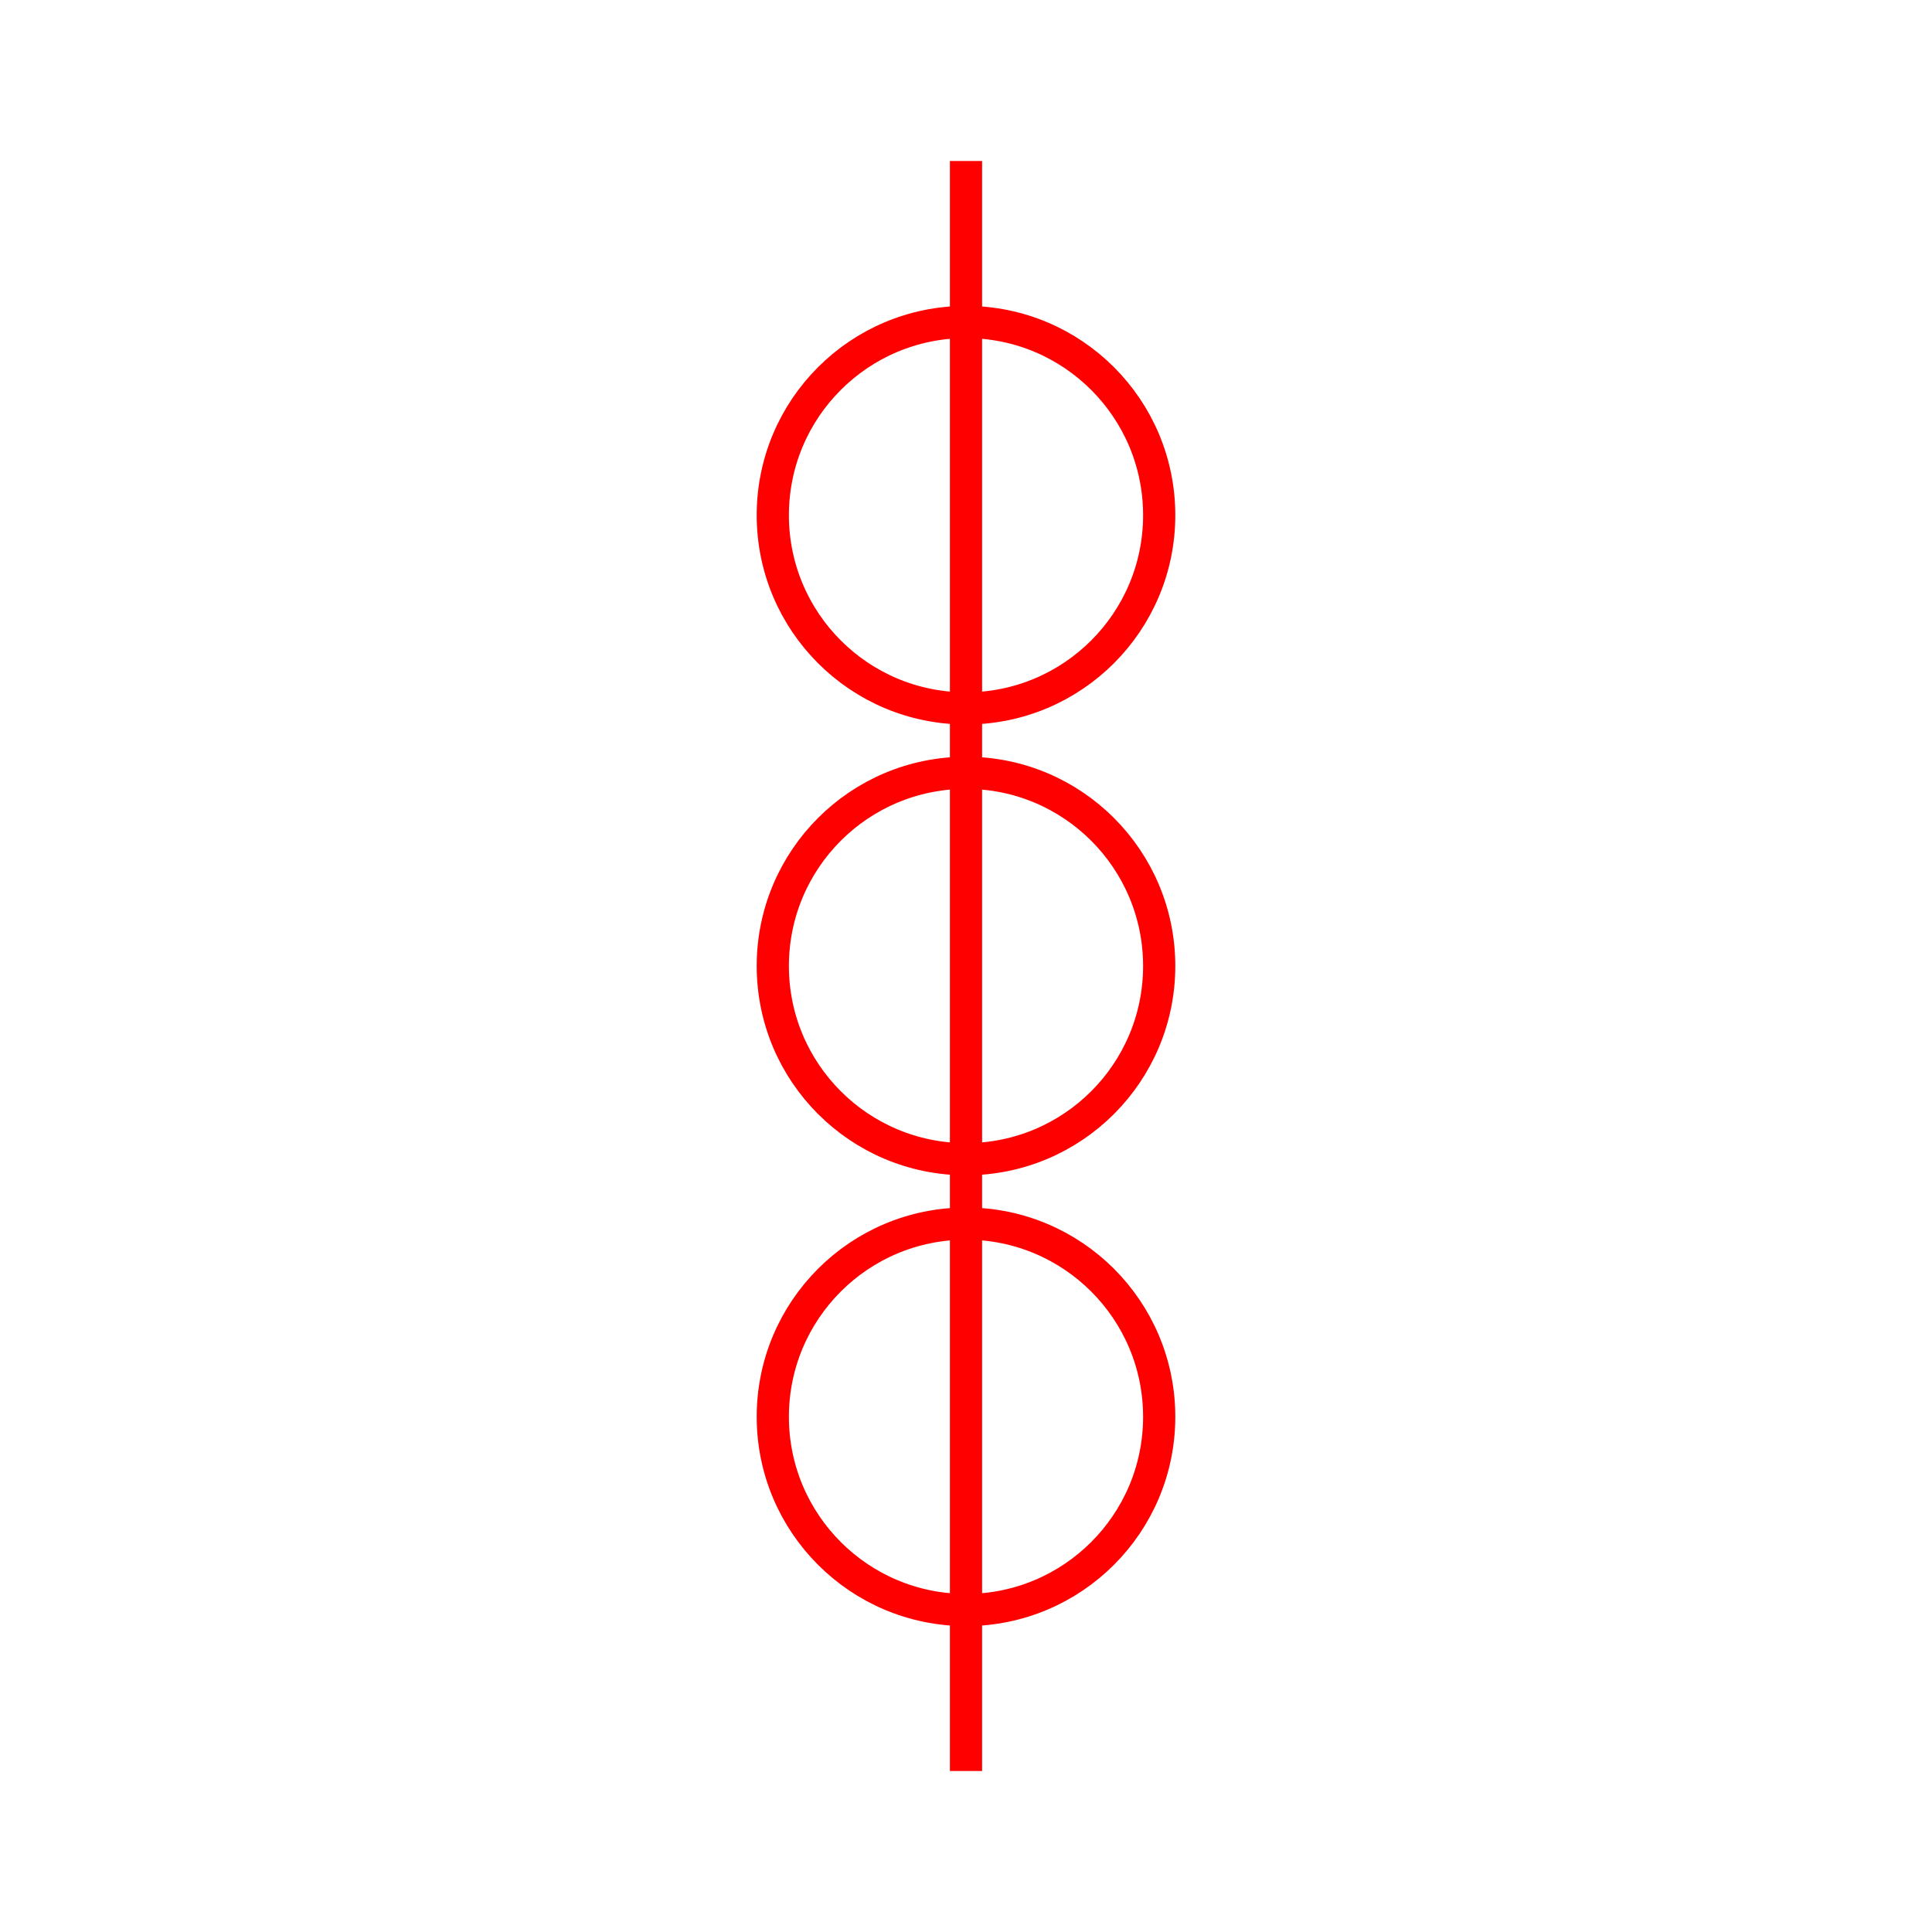 <svg xmlns="http://www.w3.org/2000/svg" viewBox="-30 -30 60 60">
    <line x1="0" y1="-25" x2="0" y2="25" stroke="red" stroke-width="1"/>
    <circle r="6" cx="0" cy="0" stroke="red" stroke-width="1" fill-opacity="0"/>
    <circle r="6" cx="0" cy="-14" stroke="red" stroke-width="1" fill-opacity="0"/>
    <circle r="6" cx="0" cy="14" stroke="red" stroke-width="1" fill-opacity="0"/>
</svg>
